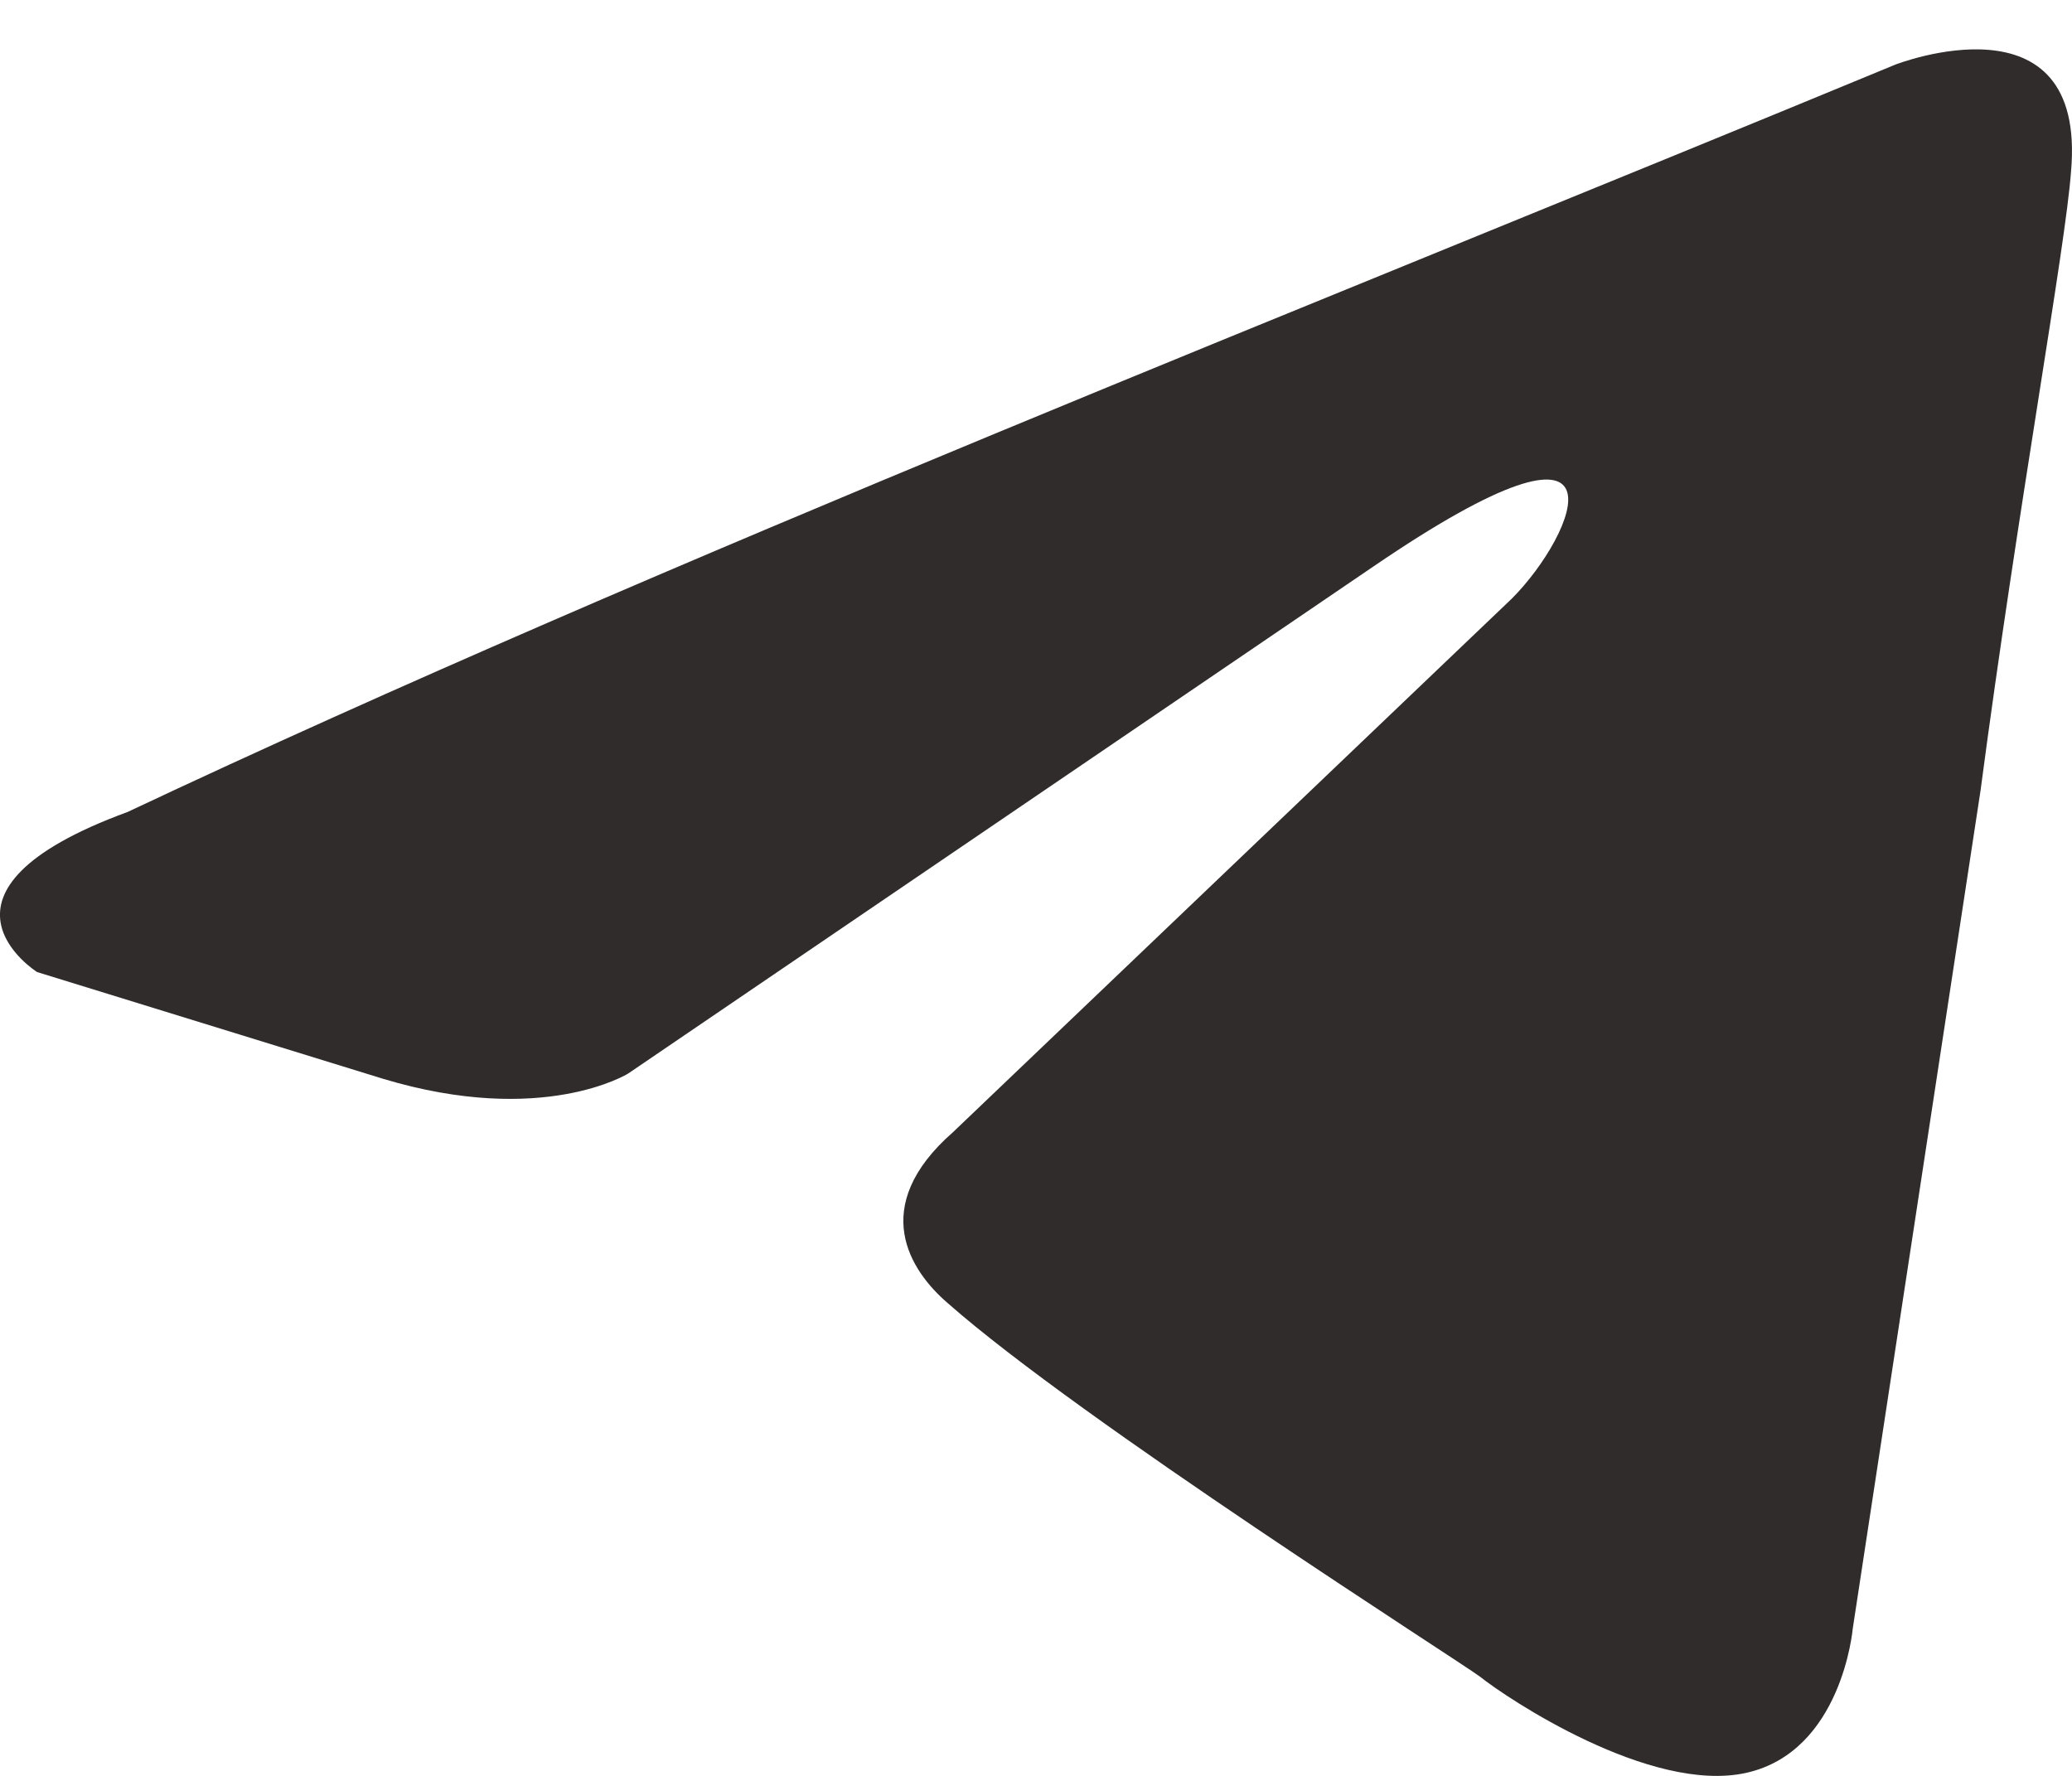 <svg width="28" height="24" viewBox="0 0 28 24" fill="none" xmlns="http://www.w3.org/2000/svg">
<path d="M25.613 0.873C25.613 0.873 28.203 -0.137 27.987 2.316C27.915 3.326 27.268 6.861 26.764 10.684L25.037 22.011C25.037 22.011 24.893 23.67 23.598 23.959C22.303 24.247 20.36 22.948 20.001 22.66C19.713 22.444 14.604 19.197 12.806 17.61C12.302 17.177 11.726 16.311 12.878 15.301L20.433 8.087C21.296 7.221 22.159 5.201 18.562 7.654L8.489 14.508C8.489 14.508 7.338 15.229 5.179 14.58L0.502 13.137C0.502 13.137 -1.225 12.055 1.725 10.973C8.92 7.582 17.77 4.119 25.613 0.873Z" fill="#312C2C"/>
</svg>
